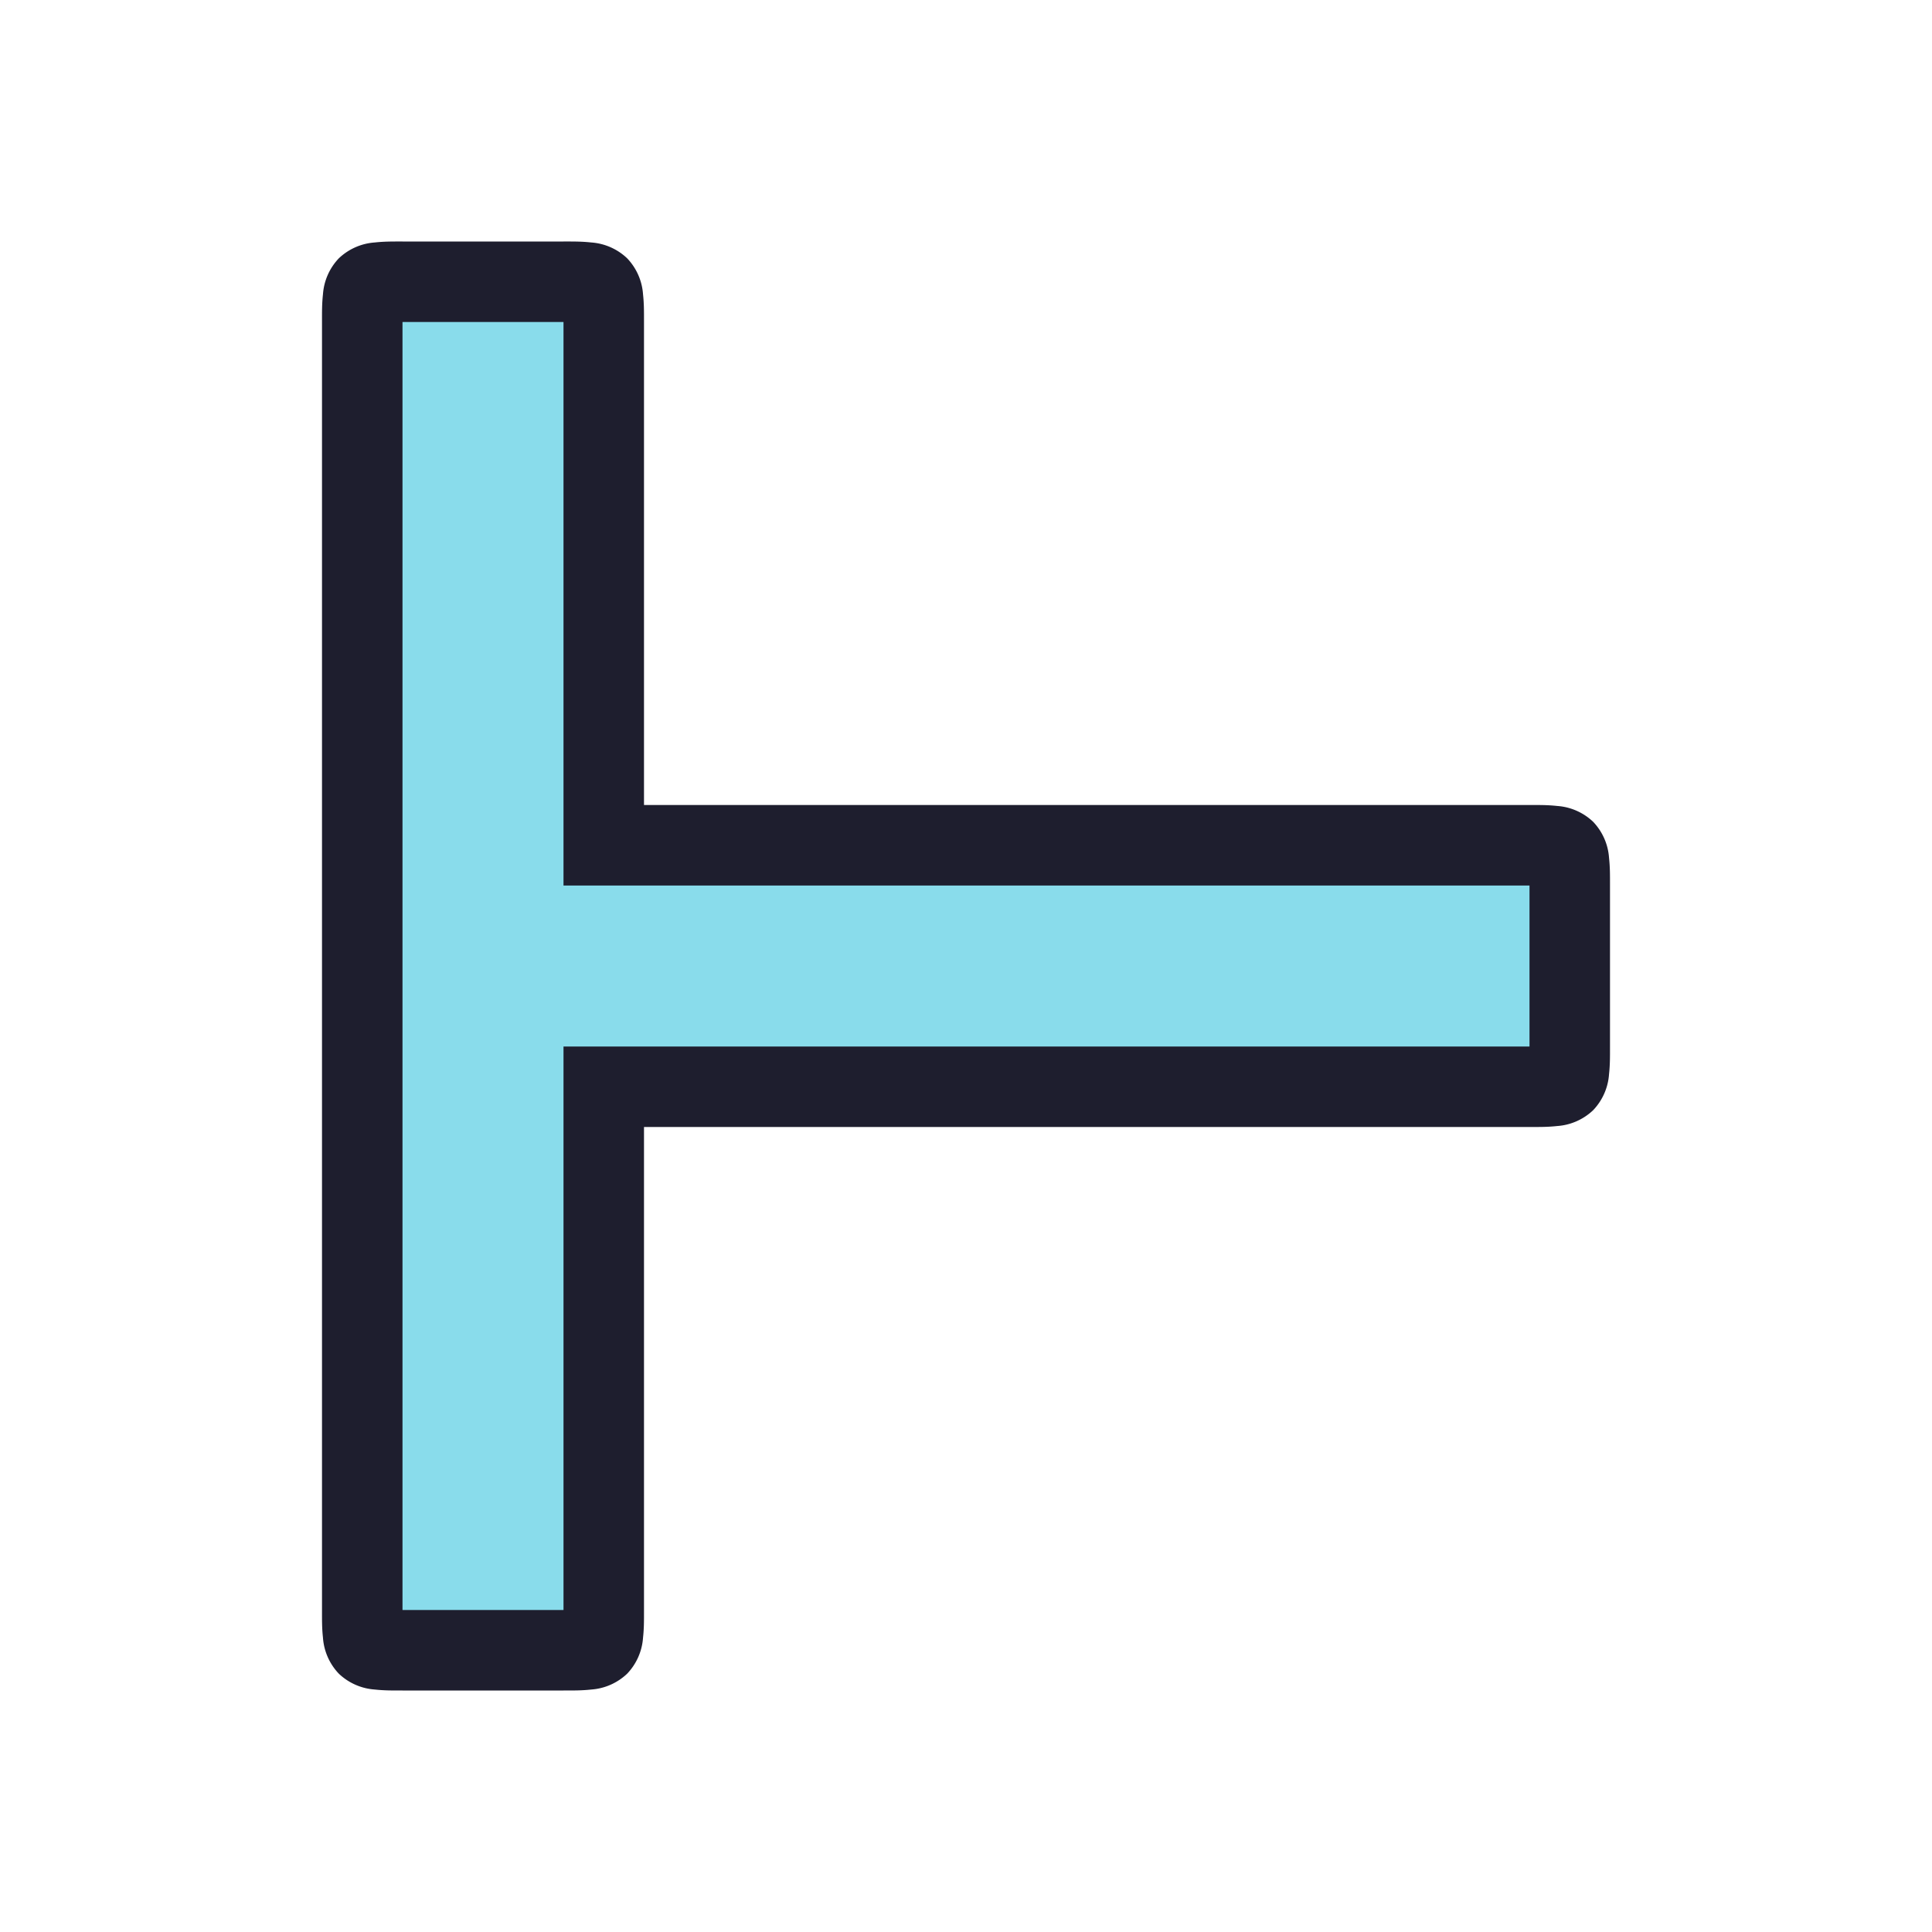 <svg viewBox="0 0 24 24"><path d="M7.5 13.5V20c0 .5 0 .5-.5.5H5c-.5 0-.5 0-.5-.5V4c0-.5 0-.5.5-.5h2c.5 0 .5 0 .5.5v6.5H19c.5 0 .5 0 .5.5v2c0 .5 0 .5-.5.5z" style="color:#89dceb;fill:#89dceb;fill-opacity:1;-inkscape-stroke:none"/><path d="M5 3c-.125 0-.225-.001-.344.012a.72.72 0 0 0-.447.197.72.72 0 0 0-.197.447C3.999 3.775 4 3.875 4 4v16c0 .125-.001.225.012.344a.72.72 0 0 0 .197.447.72.72 0 0 0 .447.197c.119.013.219.012.344.012h2c.125 0 .225.001.344-.012a.72.72 0 0 0 .447-.197.72.72 0 0 0 .197-.447C8.001 20.225 8 20.125 8 20v-6h11c.125 0 .225.001.344-.012a.72.72 0 0 0 .447-.197.72.72 0 0 0 .197-.447c.013-.119.012-.219.012-.344v-2c0-.125.001-.225-.012-.344a.72.72 0 0 0-.197-.447.72.72 0 0 0-.447-.197C19.225 9.999 19.125 10 19 10H8V4c0-.125.001-.225-.012-.344a.72.72 0 0 0-.197-.447.72.72 0 0 0-.447-.197C7.225 2.999 7.125 3 7 3Zm0 1h2v7h12v2H7v7H5Z" style="color:#89dceb;fill:#1e1e2e;fill-opacity:1;-inkscape-stroke:none"/></svg>